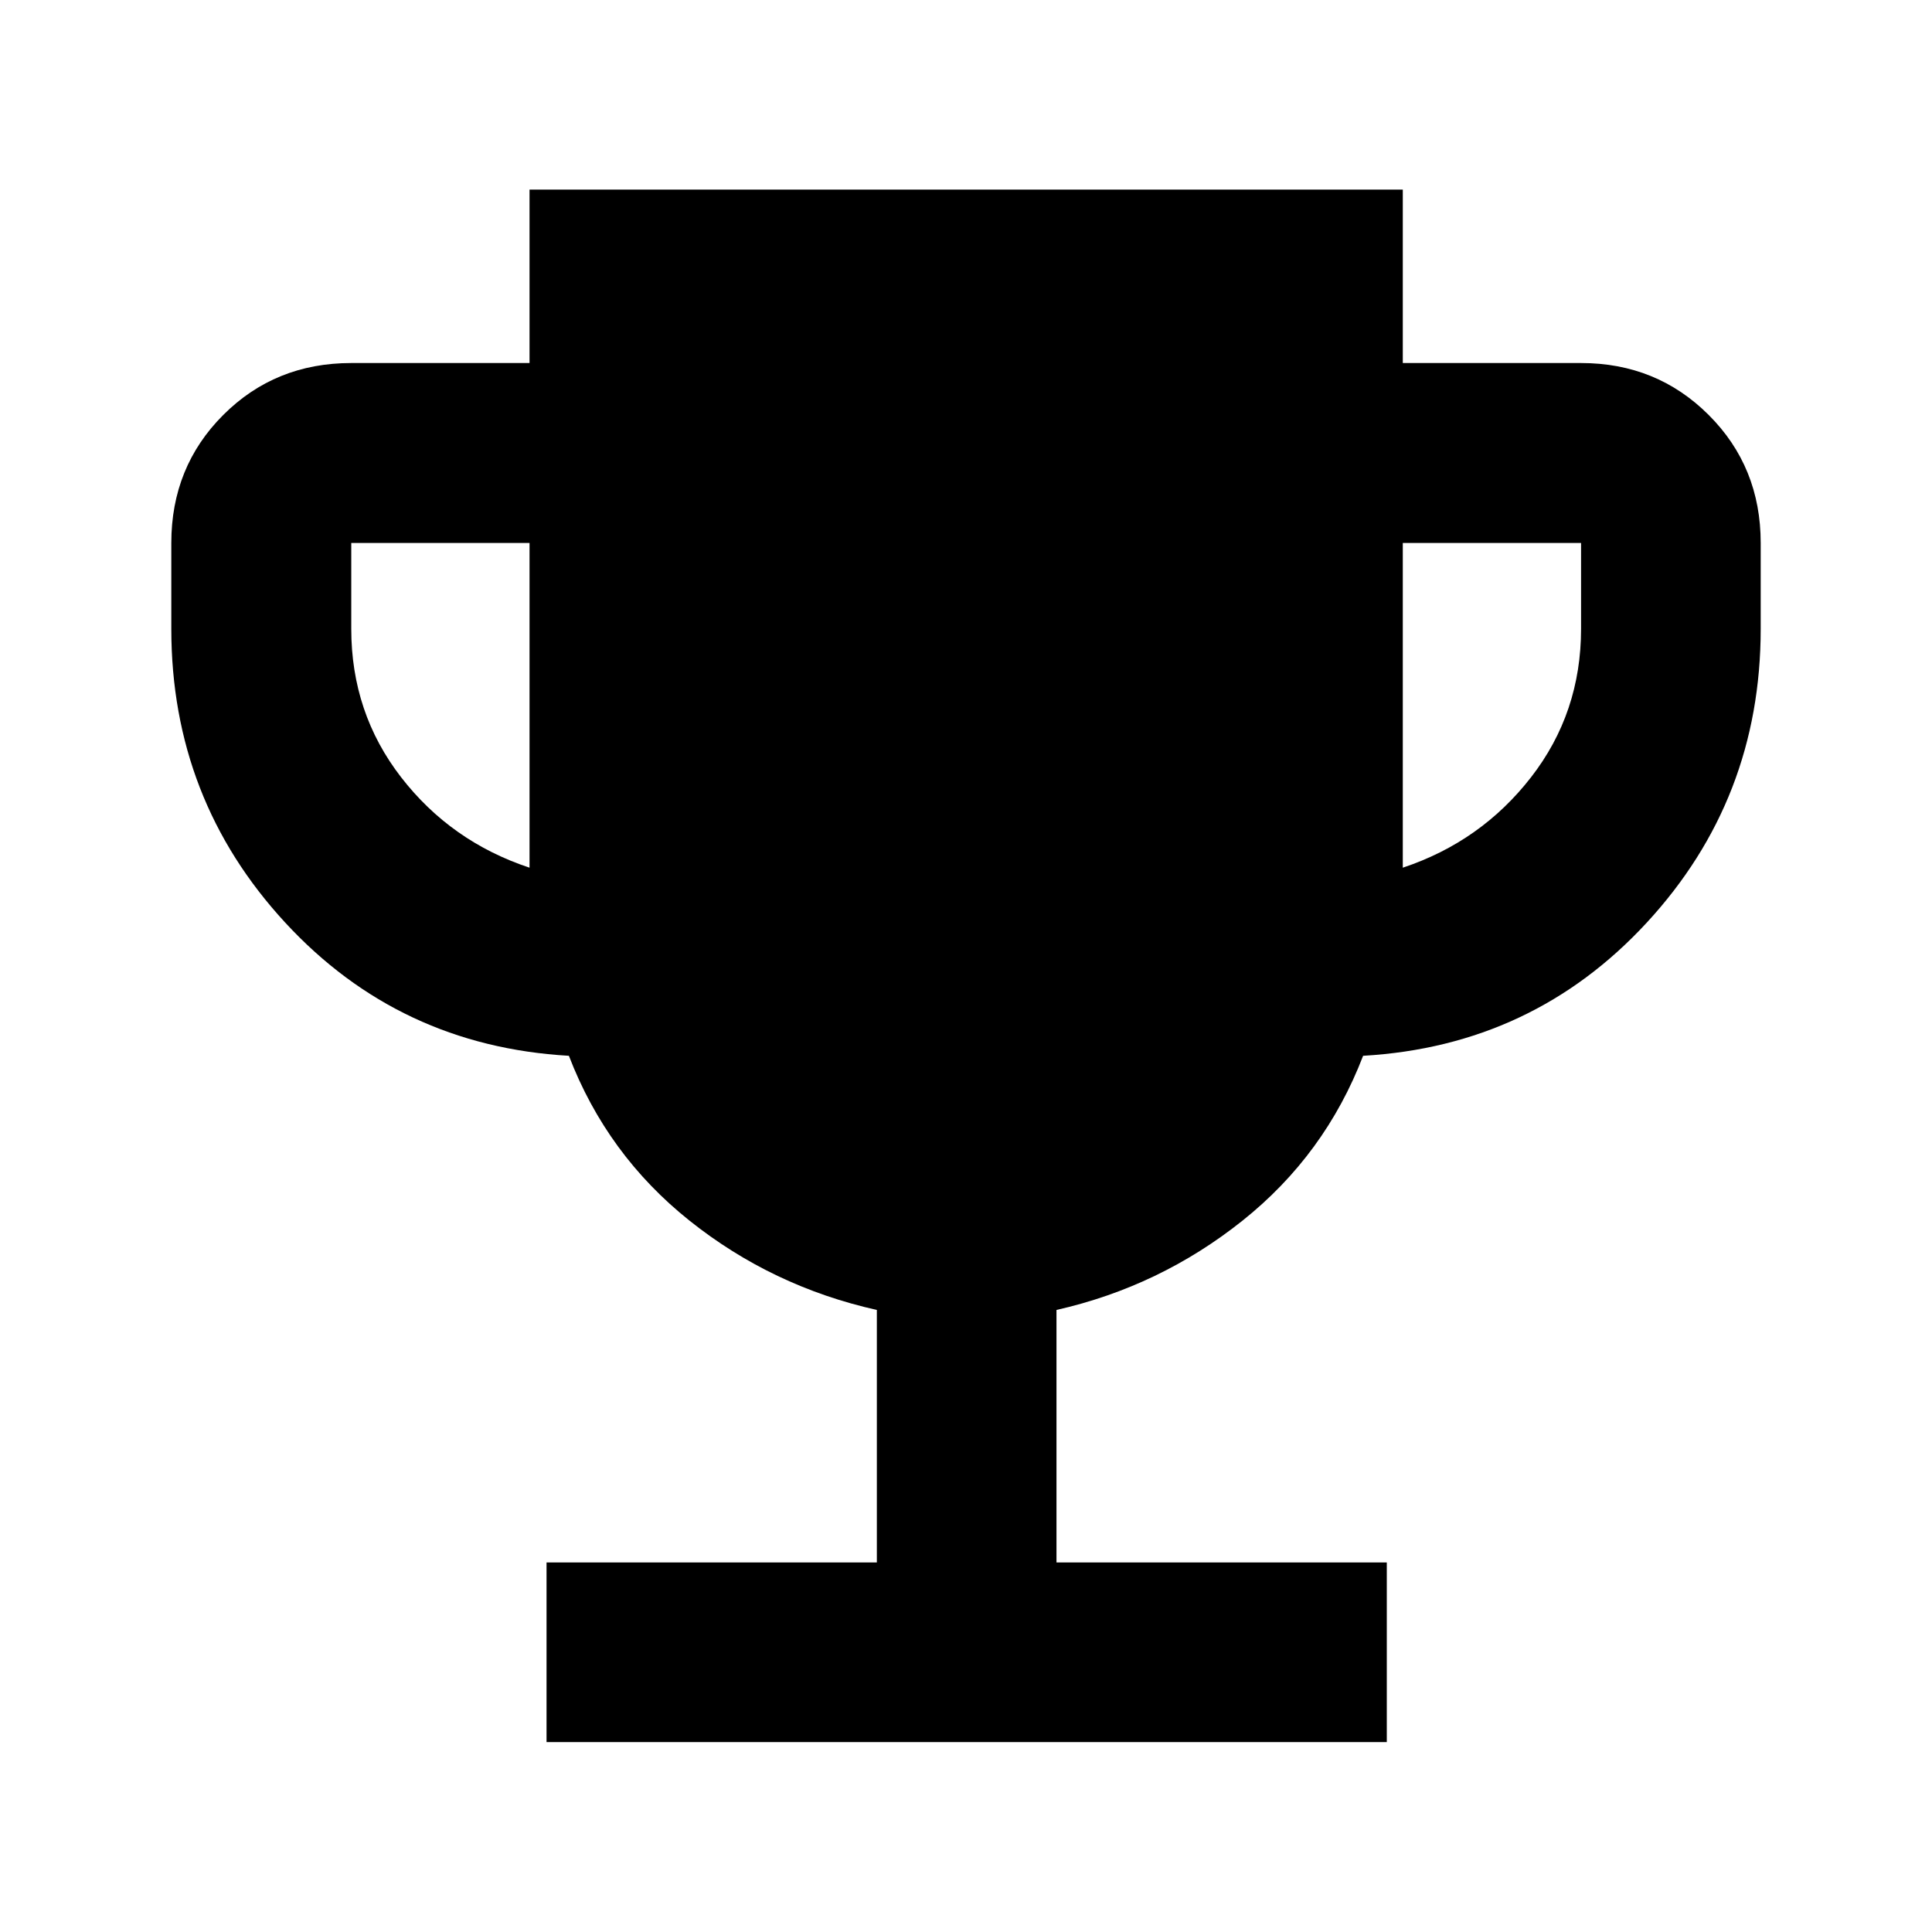 <svg xmlns="http://www.w3.org/2000/svg" height="40" viewBox="0 -960 960 960" width="40"><path d="M271.57-94.36v-89.26H435.7v-125.47q-52.06-11.65-93.09-44.38-41.04-32.73-59.93-81.91-84.35-4.86-140.96-66.18-56.6-61.32-56.6-145.96v-42.67q0-37.81 25.8-63.61 25.8-25.81 63.62-25.81h88.58v-86.19h433.92v86.19h88.58q37.58 0 63.42 25.81 25.84 25.8 25.84 63.61v42.67q0 84.64-56.6 145.96-56.61 61.32-140.96 66.18-18.89 49.18-59.93 81.91-41.03 32.73-92.43 44.38v125.47h164.13v89.26H271.57Zm-8.45-434.49v-161.34h-88.58v42.67q0 41.72 24.76 73.72 24.77 32 63.82 44.95Zm433.92 0q38.89-12.95 63.74-44.95 24.84-32 24.84-73.72v-42.67h-88.58v161.34Z"/></svg>